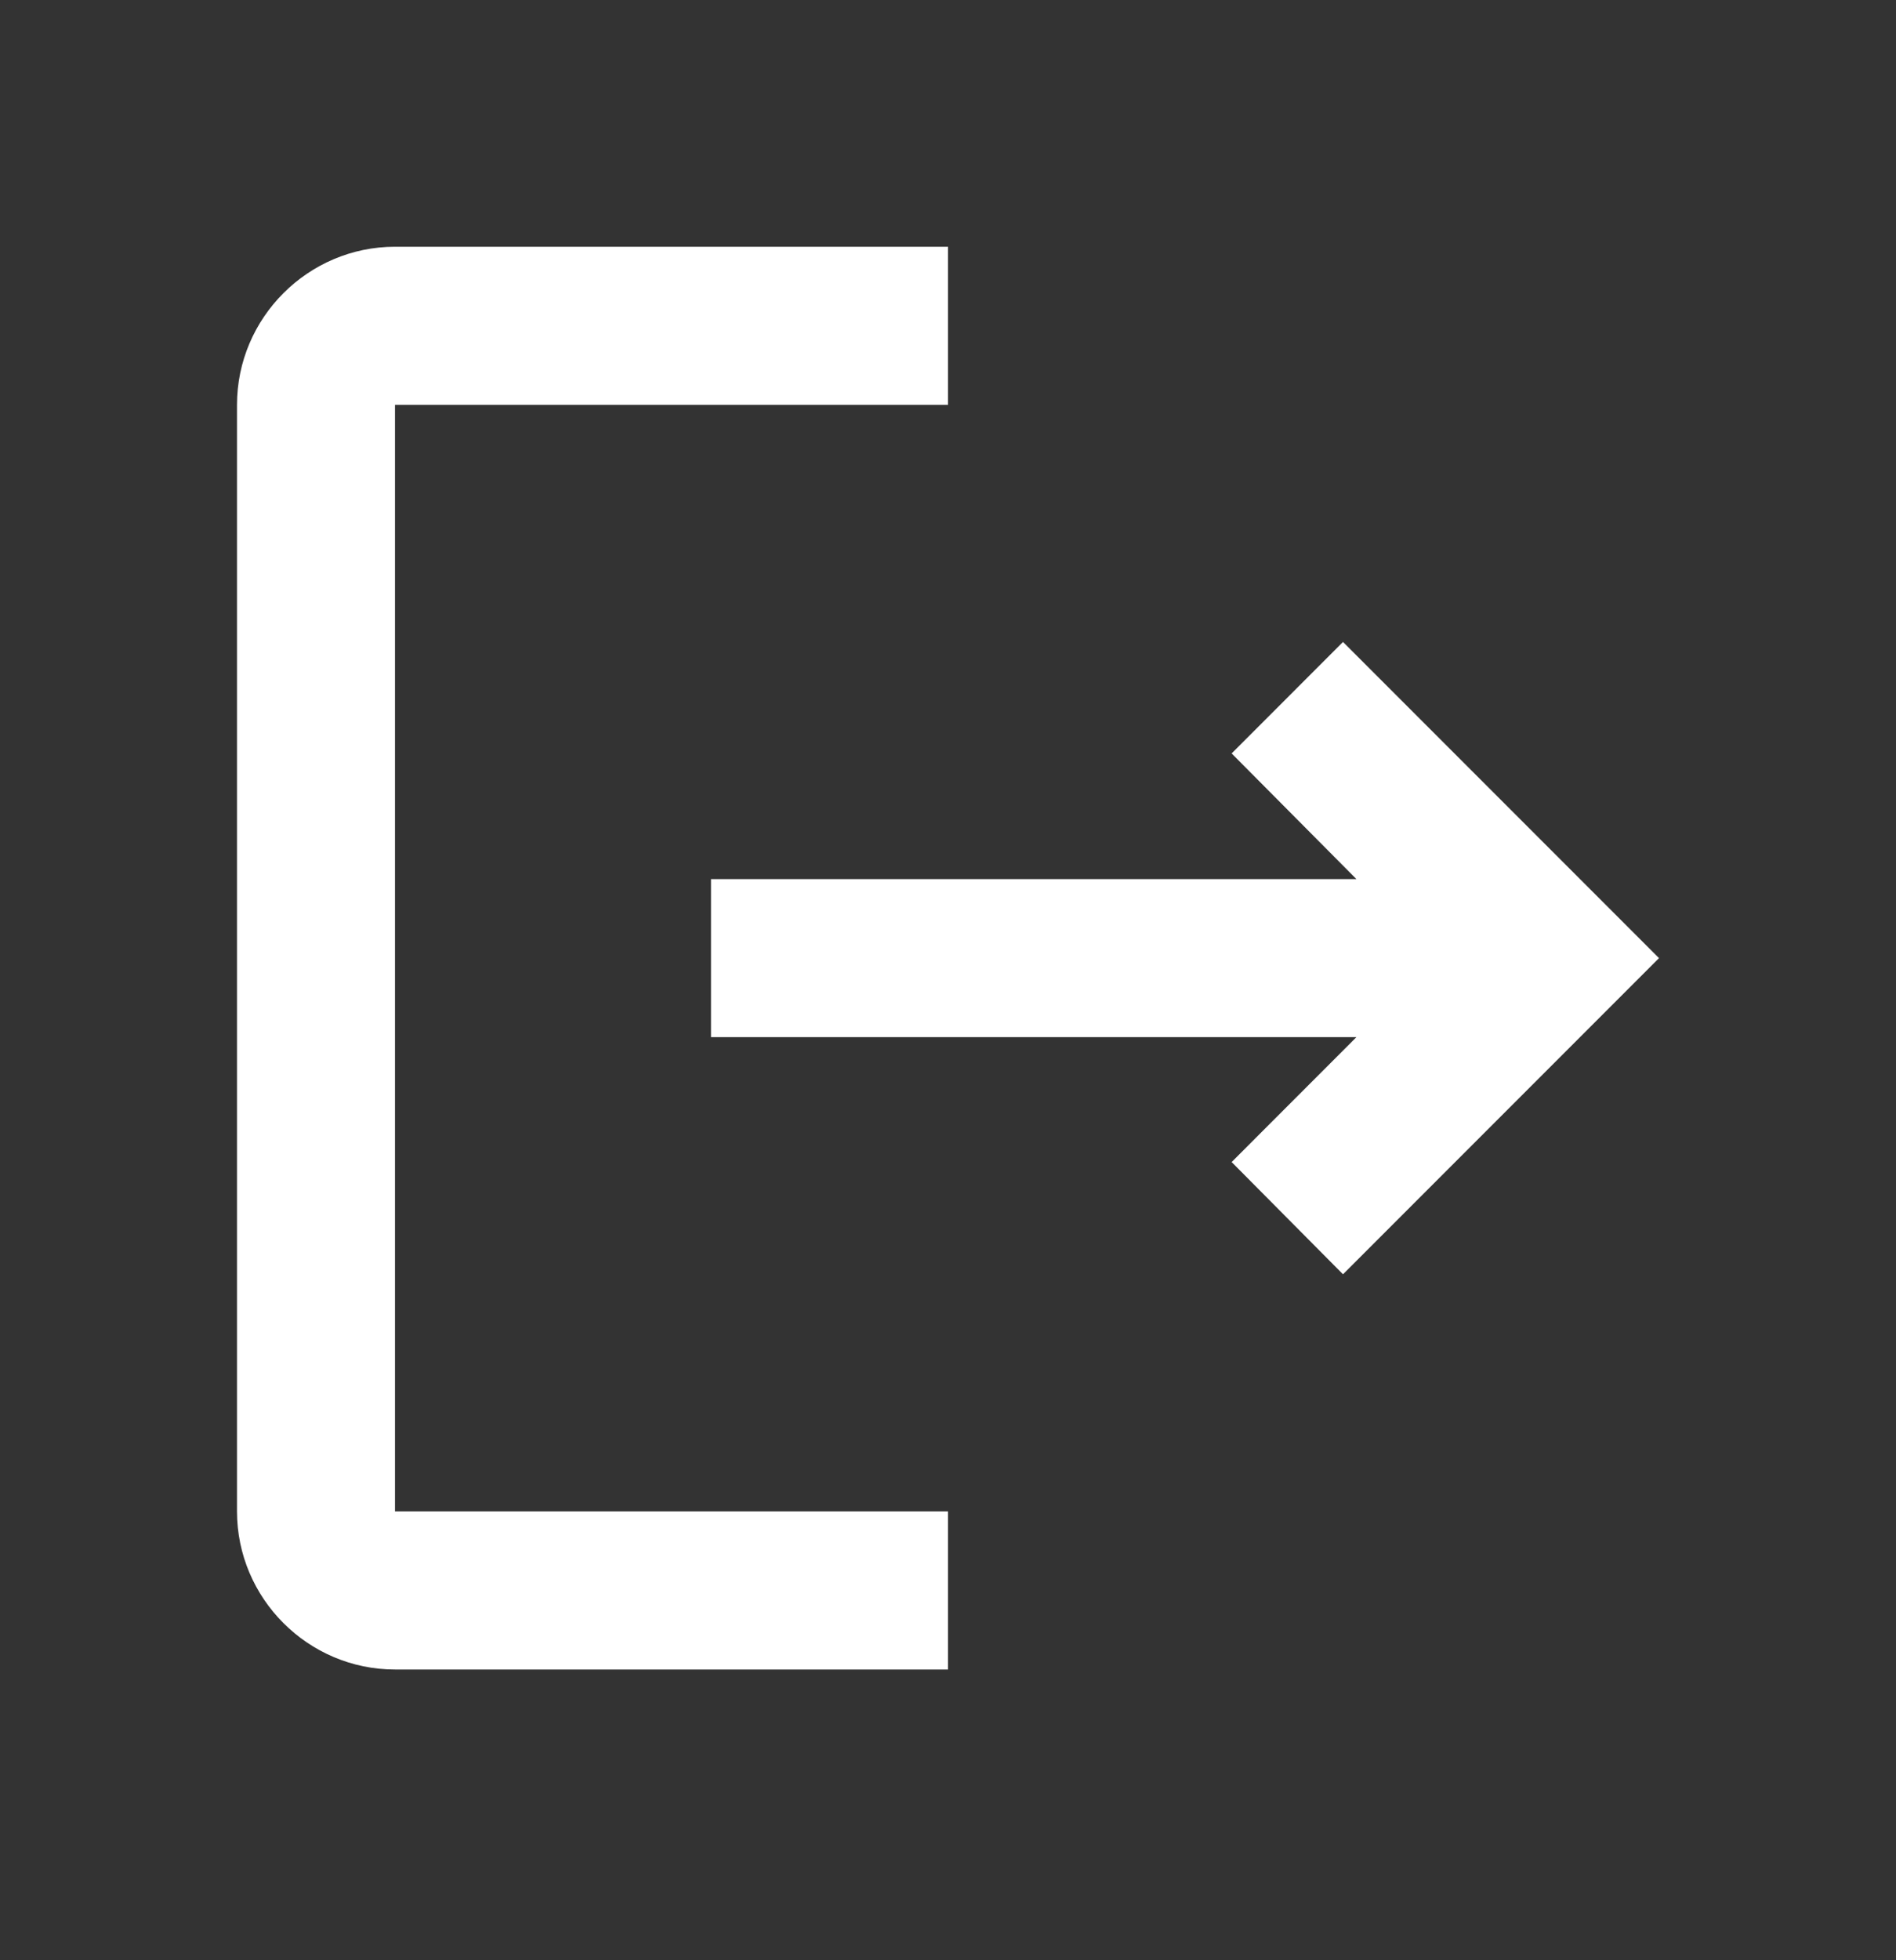 <svg width="30" height="31" viewBox="0 0 30 31" fill="none" xmlns="http://www.w3.org/2000/svg">
<rect x="0" y="0" width="30" height="31" fill="#333333" stroke="none"/>
<g clip-path="url(#clip0_1596_11687)">
<path d="M21.25 10.152L19.488 11.915L21.462 13.902H11.25V16.402H21.462L19.488 18.377L21.25 20.152L26.25 15.152L21.25 10.152ZM6.25 6.402H15V3.902H6.25C4.875 3.902 3.75 5.027 3.75 6.402V23.902C3.75 25.277 4.875 26.402 6.25 26.402H15V23.902H6.25V6.402Z" fill="white"/>
</g>
<defs>
<clipPath id="clip0_1596_11687">
<rect width="30" height="30" fill="white" transform="translate(0 0.151)"/>
</clipPath>
</defs>
</svg>
